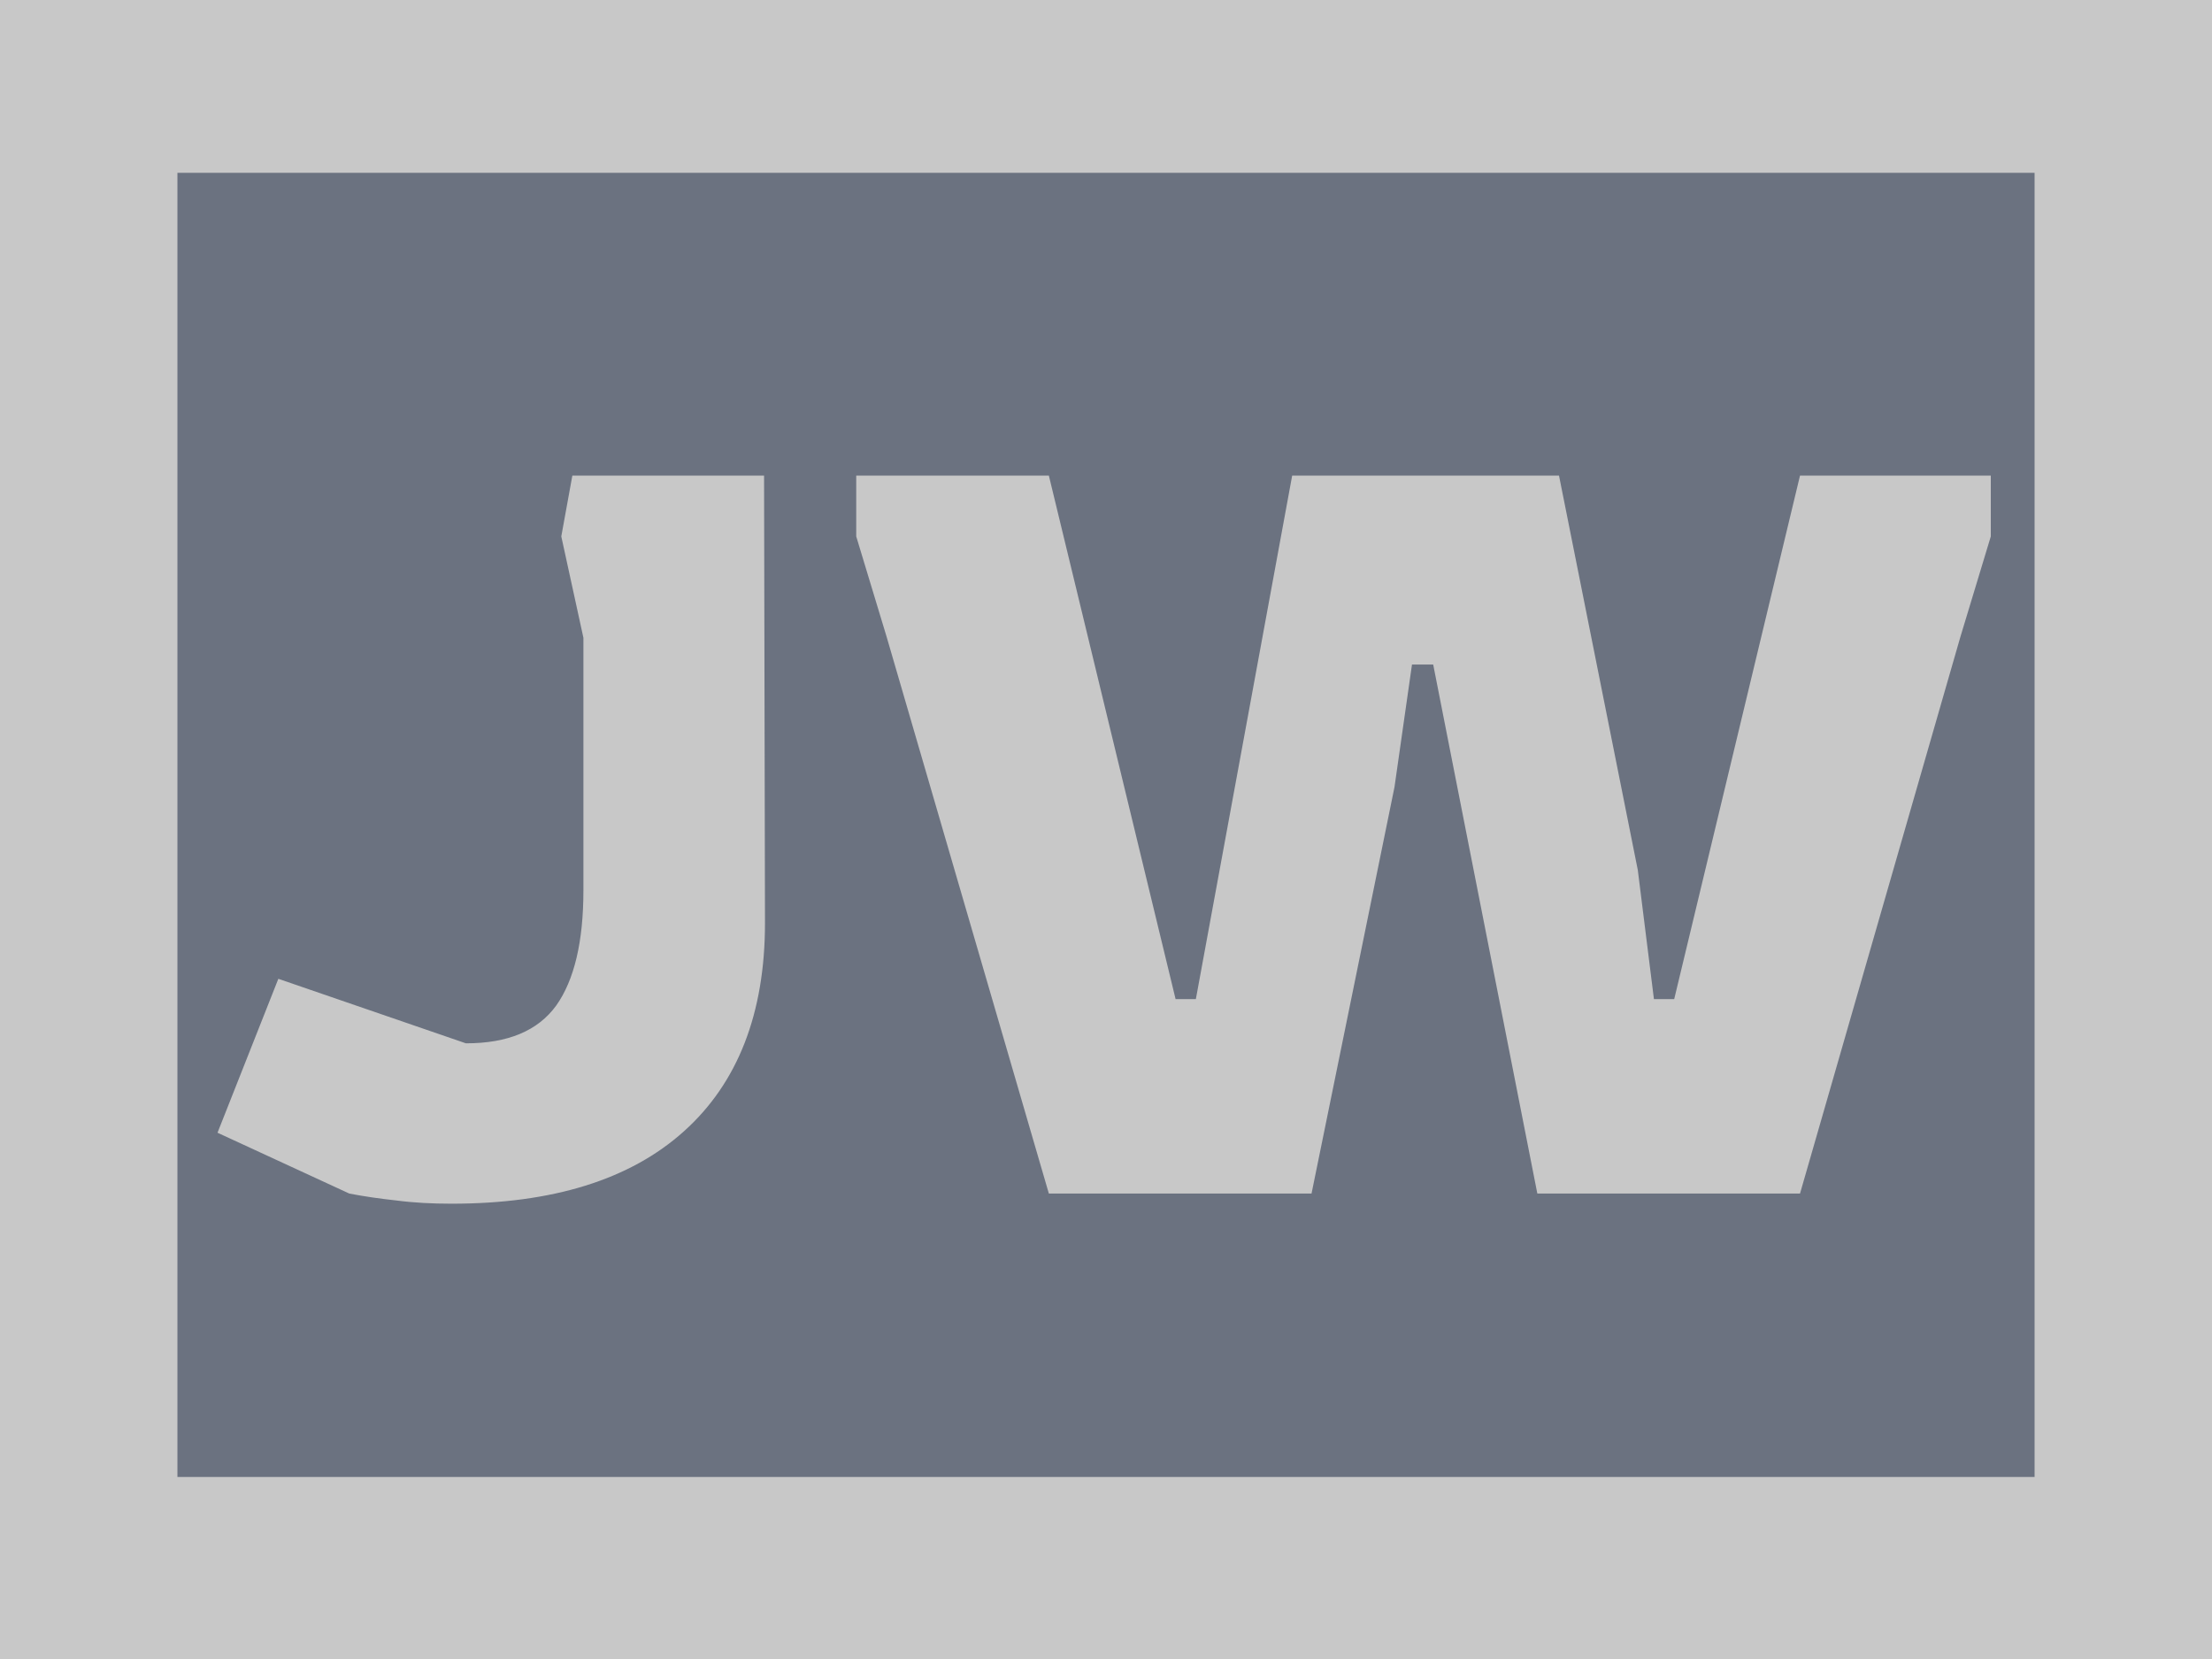 <?xml version="1.0" encoding="utf-8" standalone="yes"?>
<!DOCTYPE svg PUBLIC "-//W3C//DTD SVG 1.1//EN" "http://www.w3.org/Graphics/SVG/1.1/DTD/svg11.dtd">
<svg xmlns="http://www.w3.org/2000/svg" xmlns:xlink="http://www.w3.org/1999/xlink" xmlns:dc="http://purl.org/dc/elements/1.1/" xmlns:cc="http://web.resource.org/cc/" xmlns:rdf="http://www.w3.org/1999/02/22-rdf-syntax-ns#" xmlns:sodipodi="http://sodipodi.sourceforge.net/DTD/sodipodi-0.dtd" xmlns:inkscape="http://www.inkscape.org/namespaces/inkscape" height="360px" style="zoom: 1;" cursor="default" id="svg_document" width="480px" baseProfile="full" version="1.1" preserveAspectRatio="xMidYMid meet" viewBox="0 0 480 360"><!-- Created with macSVG - https://macsvg.org/ - https://github.com/dsward2/macsvg/ --><title id="svg_document_title">Untitled.svg</title><defs id="svg_document_defs"><style id="Rowdies_Google_Webfont_import">@import url(https://fonts.googleapis.com/css?family=Rowdies);</style></defs><g id="main_group"><rect x="-152px" height="661px" y="-154px" id="background_rect" width="846px" fill="#C8C8C8"></rect><rect stroke="#6B7280" height="280px" x="40px" y="39px" id="rect1" stroke-width="3px" width="400px" fill="#6B7280" transform=""></rect><g id="textToPathGroup"><path stroke="none" stroke-width="1" id="textToPath-0" d="M98,261.2 C93.8,261.2 89.8,261 86,260.5 C82.3,260.1 78.9,259.6 75.8,259 L47.2,245.8 L60.4,212.4 L101.1,226.4 C110.2,226.4 116.7,223.7 120.7,218.2 C124.6,212.7 126.6,204.4 126.6,193.2 L126.6,138.4 L121.8,116.4 L124.2,103.2 L165.8,103.2 L166,200.3 C166,219.9 160.1,235 148.4,245.5 C136.7,256 119.9,261.2 98,261.2 M227.6,259 L192.4,138.2 L185.8,116.4 L185.8,103.2 L227.6,103.2 L255.1,216.8 L259.5,216.8 L280.4,103.2 L338.3,103.2 L355.4,188.8 L358.9,216.8 L363.3,216.8 L390.6,103.2 L432,103.2 L432,116.4 L425.4,138.2 L390.6,259 L333.6,259 L311,144.2 L306.4,144.2 L302.6,170.8 L284.6,259 " fill="#C8C8C8" transform=""></path></g></g><g id="textToPathGroup"></g></svg>